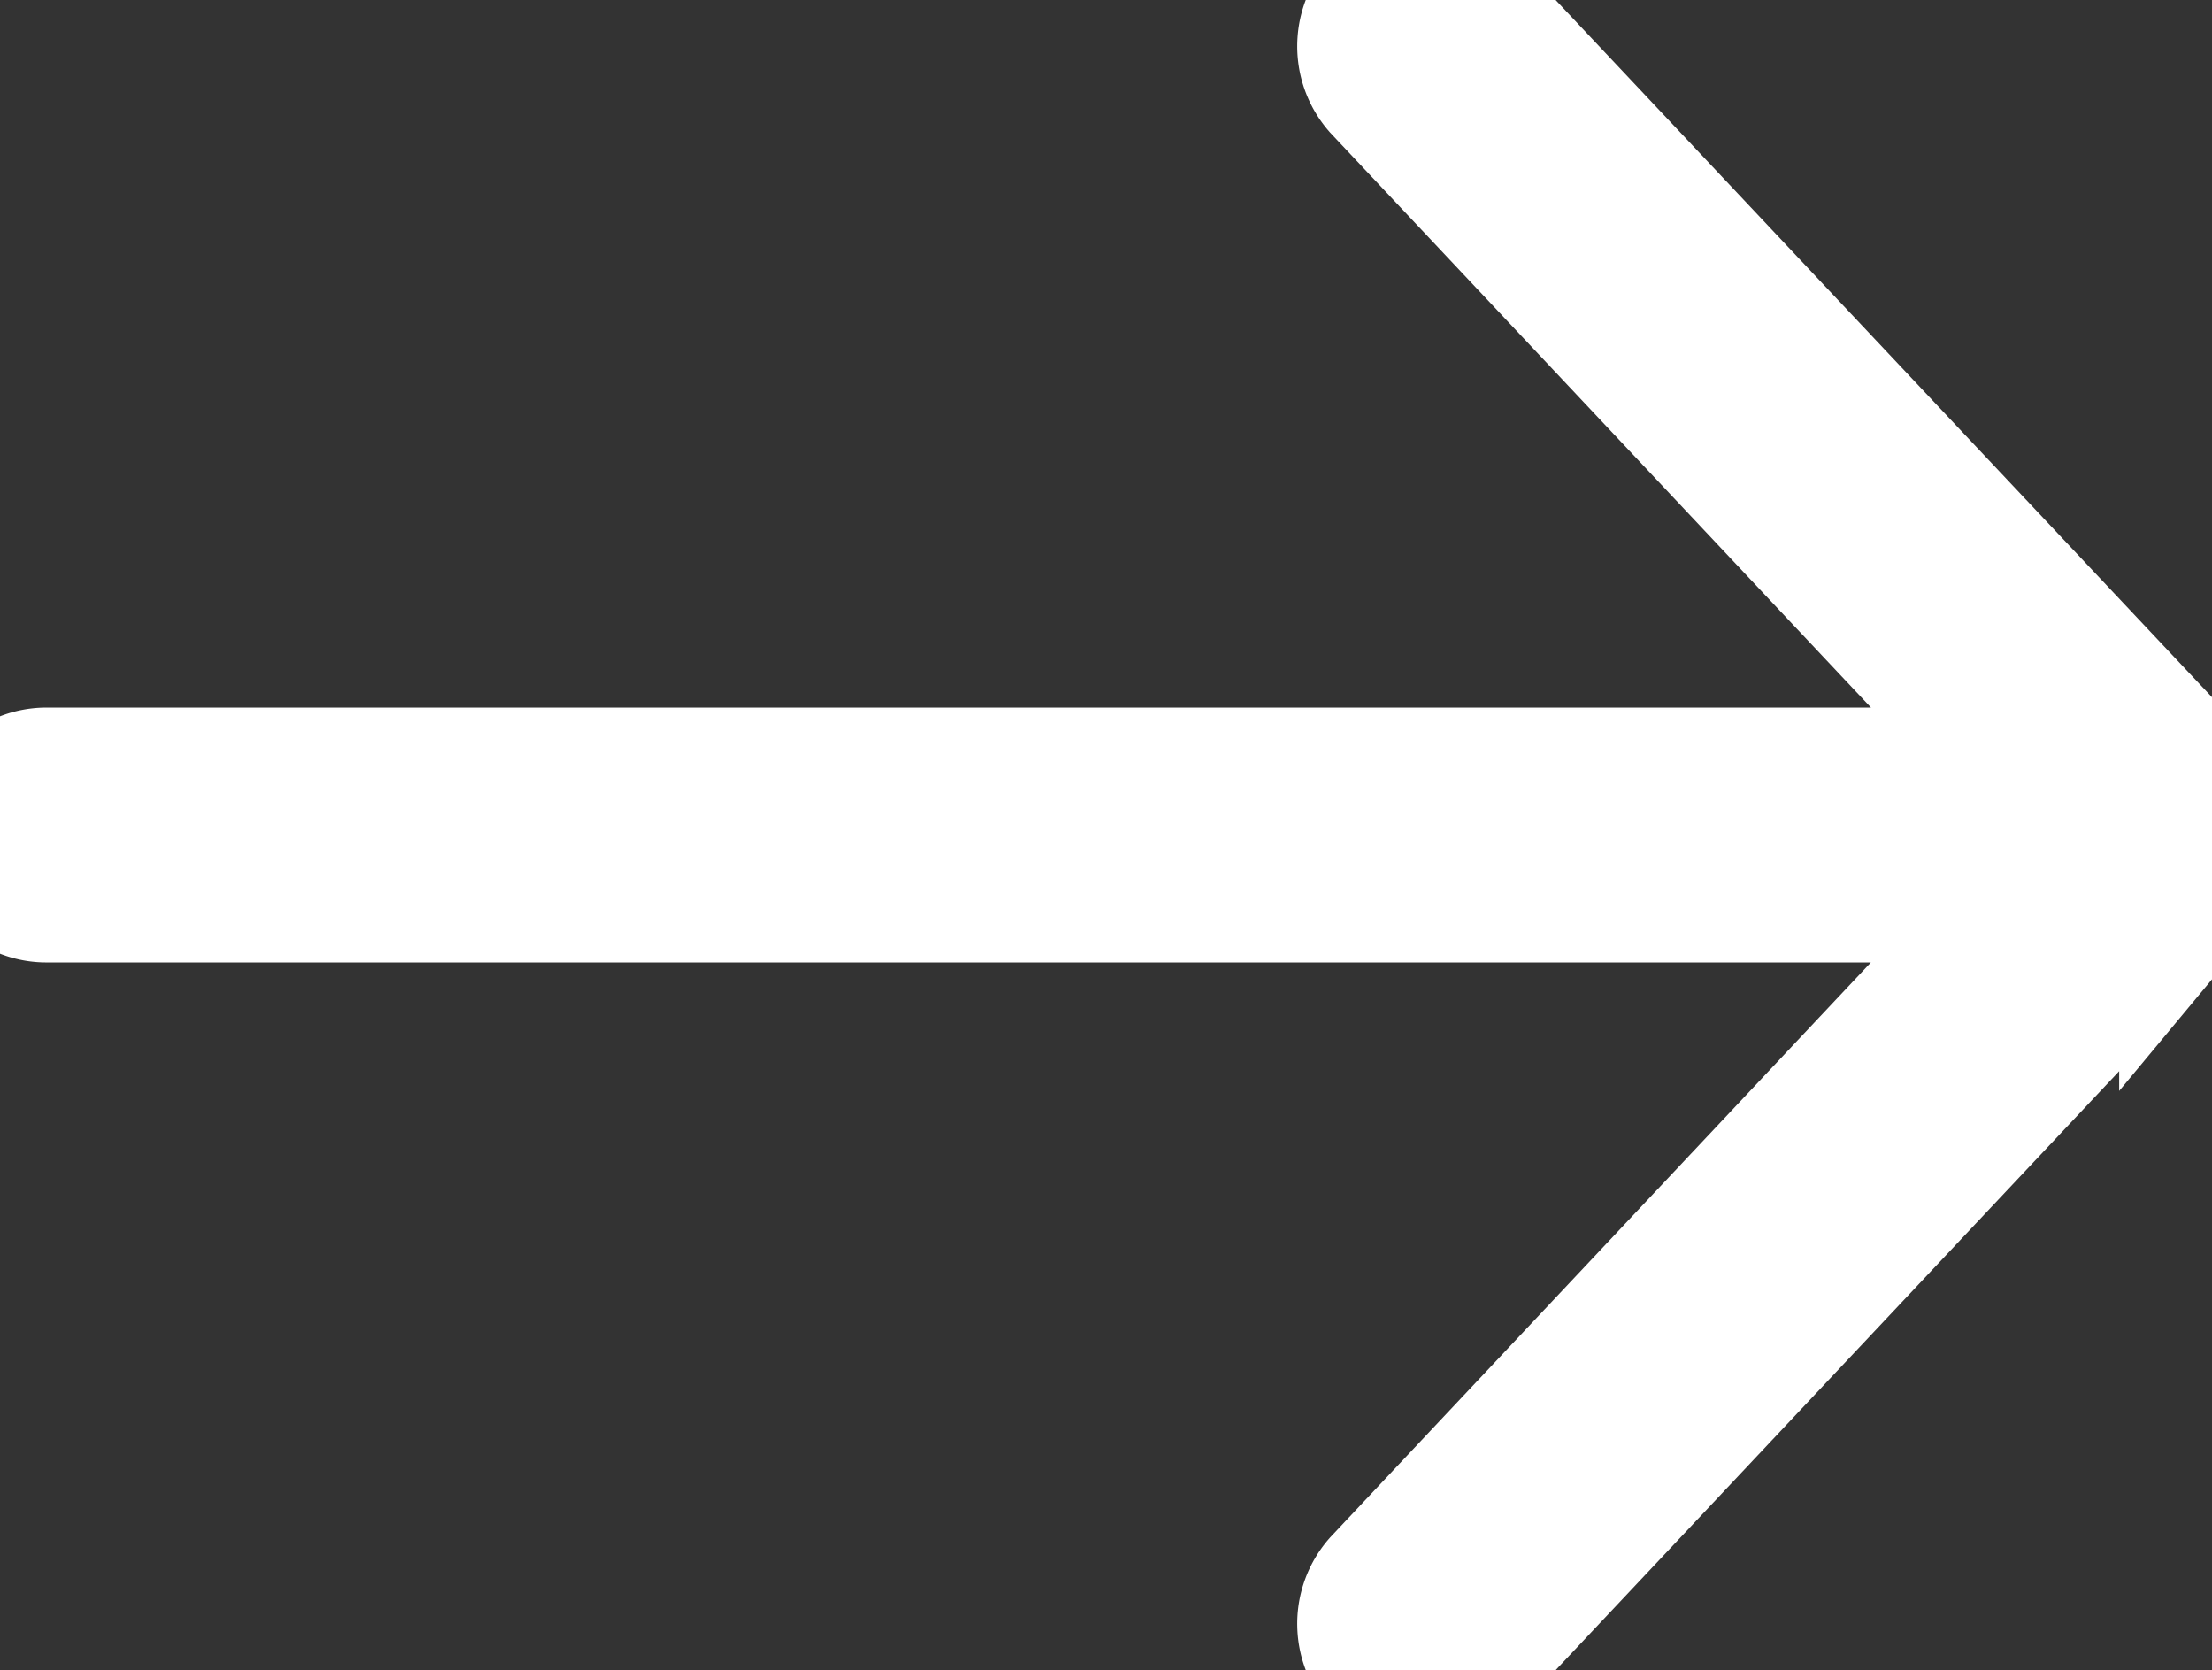 <svg xmlns="http://www.w3.org/2000/svg" width="13.655" height="10.309" viewBox="0 0 13.655 10.309">
    <rect x="0" y="0" width="13.655" height="10.309" fill="#333333" stroke="none"/>
    <path id="prefix__np_right_688142_000000" fill="#fff" stroke="#fff" stroke-width="1" d="M13.584 4.957L9 .089a.3.3 0 0 0-.406-.014.3.3 0 0 0-.013.407l4.126 4.385H.286a.286.286 0 1 0 0 .573h12.42L8.581 9.825a.3.3 0 0 0 .013.407.292.292 0 0 0 .406-.013l4.582-4.869a.308.308 0 0 0 0-.394z"/>
</svg>
